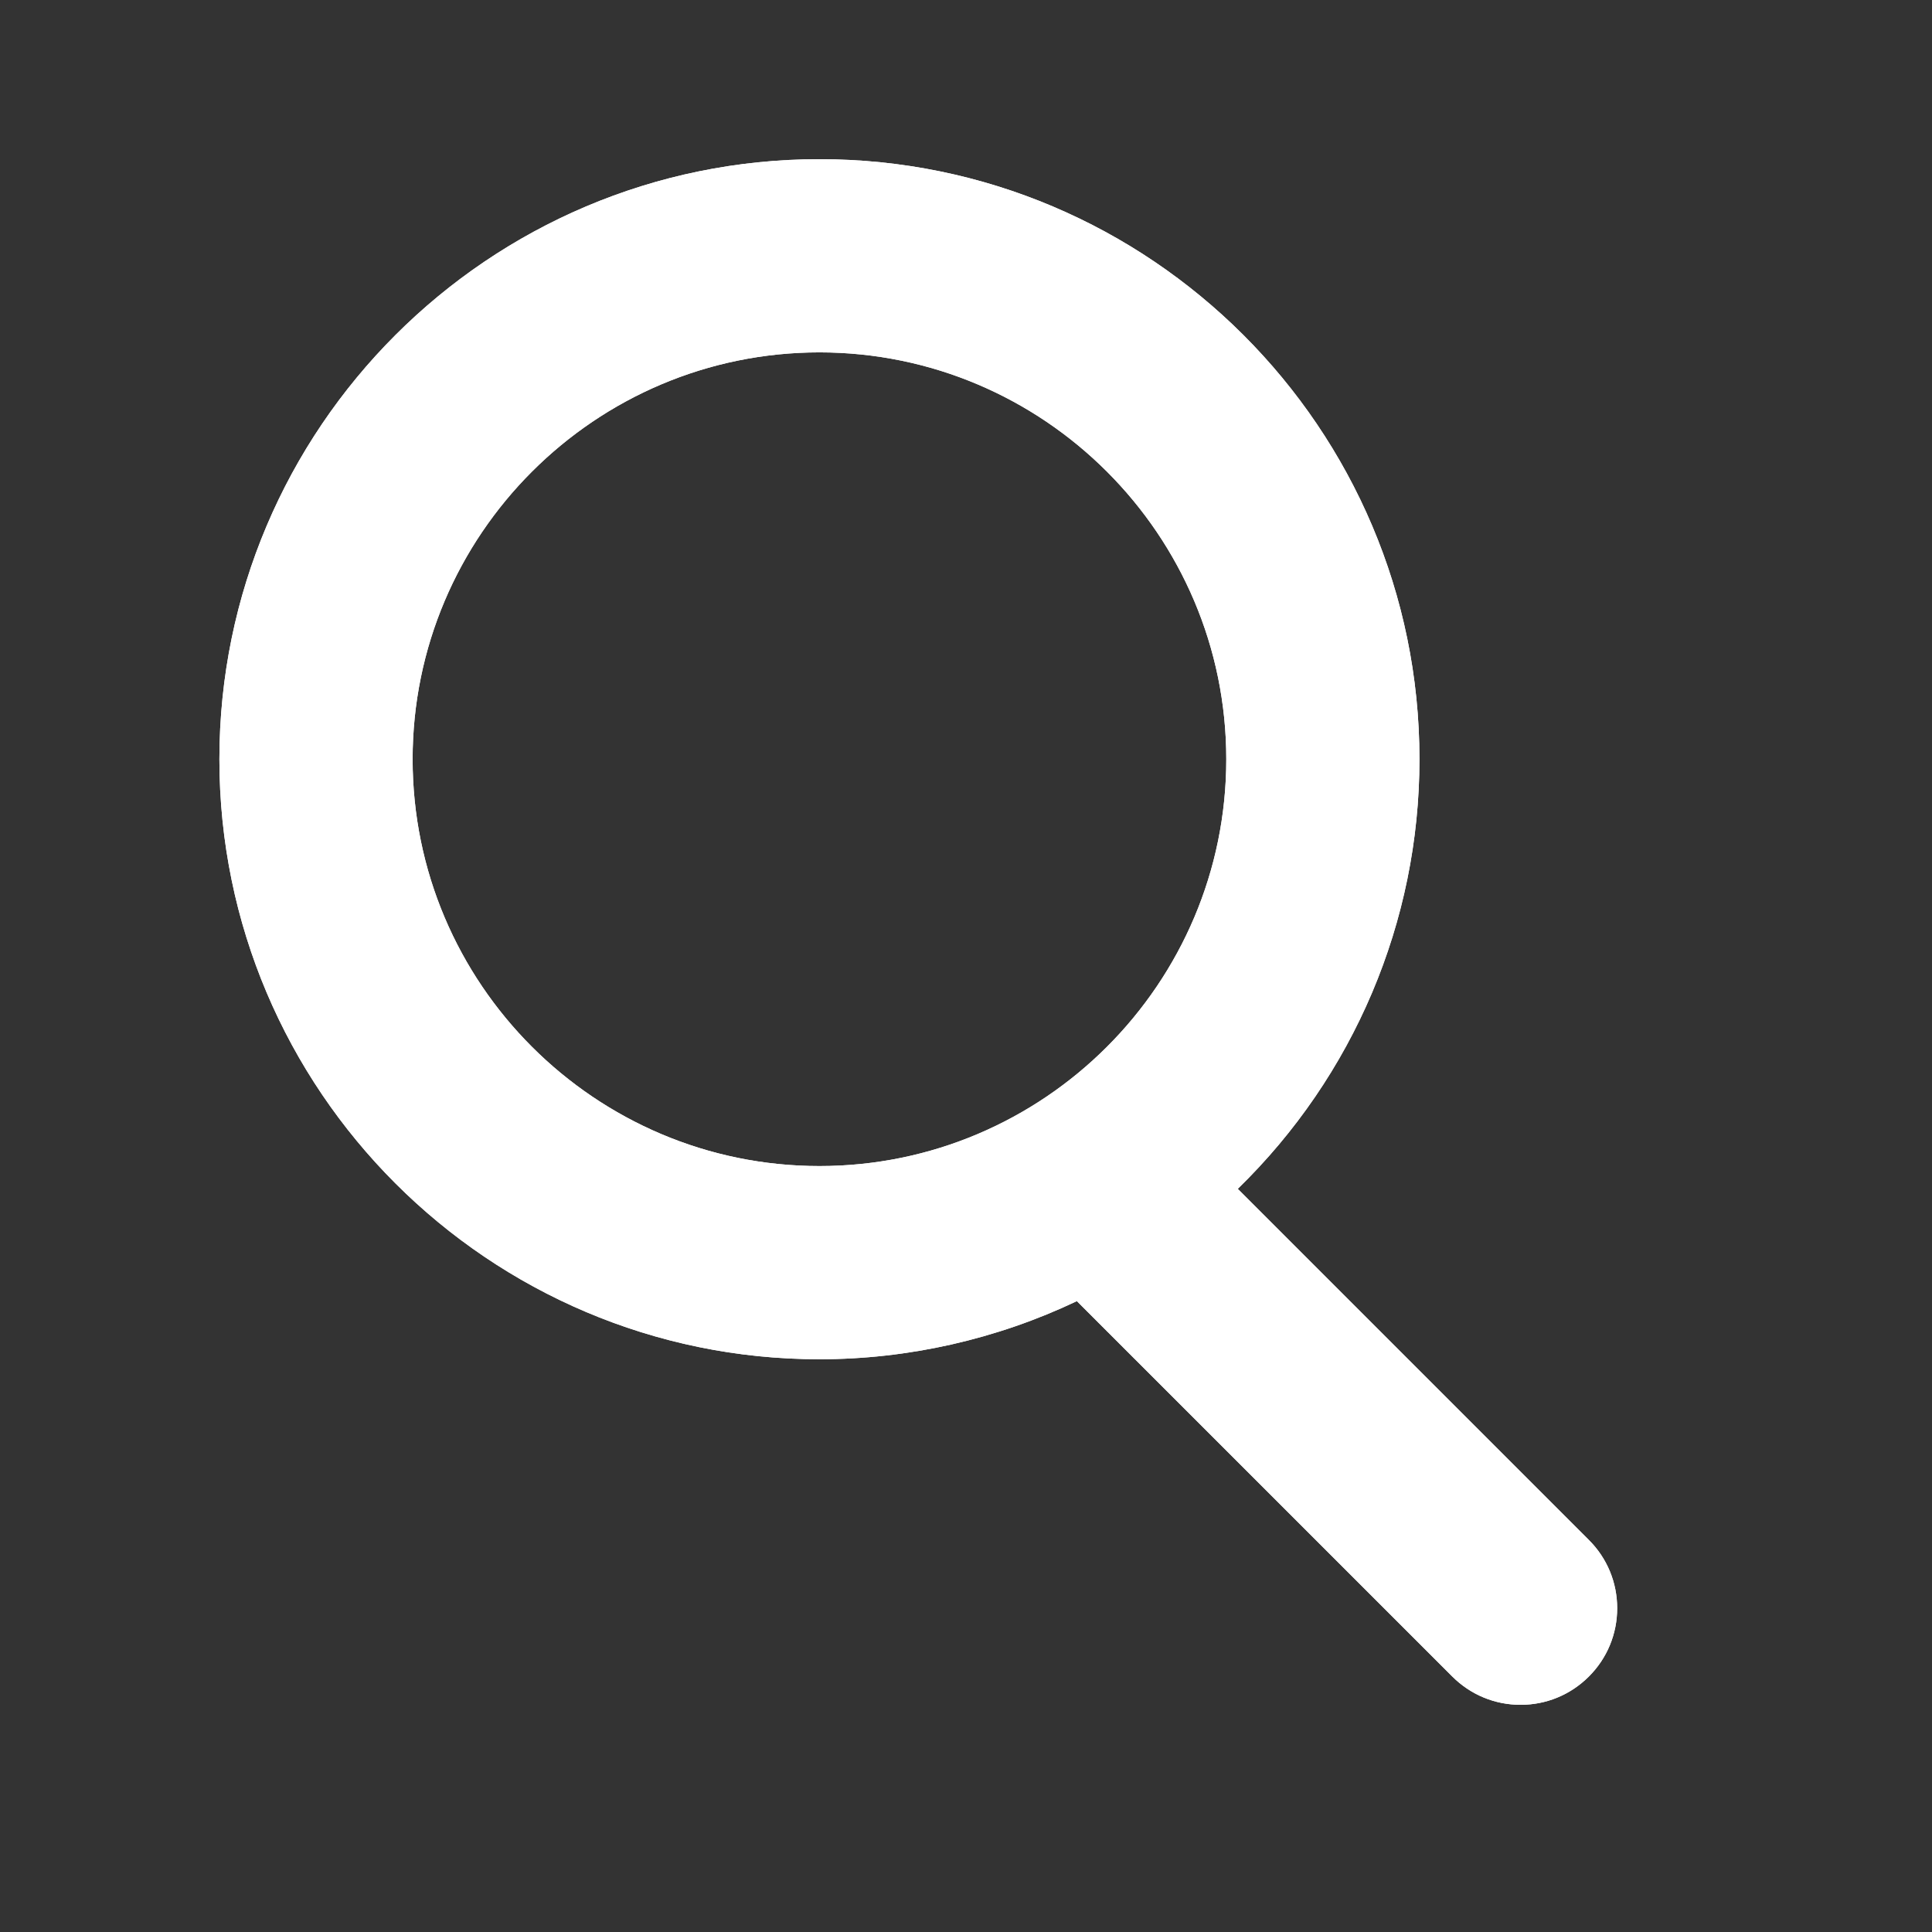 <?xml version="1.0" encoding="utf-8"?>
<!-- Generator: Adobe Illustrator 17.0.0, SVG Export Plug-In . SVG Version: 6.00 Build 0)  -->
<!DOCTYPE svg PUBLIC "-//W3C//DTD SVG 1.1//EN" "http://www.w3.org/Graphics/SVG/1.1/DTD/svg11.dtd">
<svg version="1.1" xmlns="http://www.w3.org/2000/svg" xmlns:xlink="http://www.w3.org/1999/xlink" x="0px" y="0px" width="100px"
	 height="100px" viewBox="0 0 100 100" enable-background="new 0 0 100 100" xml:space="preserve">
<rect x="0" y="0" width="100" height="100" fill="#333333" stroke="none"/>
<g id="Layer_1">
</g>
<g id="Layer_2">
	<g>
		<path fill="#FFFFFF" d="M82.239,79.708L64.067,61.534c6.002-5.841,9.404-13.83,9.404-22.237c0-17.125-13.933-31.058-31.057-31.058
			c-17.125,0-31.058,13.933-31.058,31.058c0,17.125,13.933,31.058,31.058,31.058c4.604,0,9.179-1.037,13.324-3.009L75.17,86.776
			c0.944,0.944,2.2,1.465,3.535,1.465c1.334,0,2.589-0.52,3.533-1.463c0.945-0.943,1.467-2.199,1.467-3.536
			C83.705,81.906,83.184,80.65,82.239,79.708z M63.472,39.297c0,11.611-9.446,21.058-21.057,21.058
			c-11.611,0-21.058-9.446-21.058-21.058s9.447-21.058,21.058-21.058C54.025,18.239,63.472,27.686,63.472,39.297z"/>
	</g>
	<g>
		<path fill="#FFFFFF" d="M82.239,79.708L64.067,61.534c6.002-5.841,9.404-13.83,9.404-22.237c0-17.125-13.933-31.058-31.057-31.058
			c-17.125,0-31.058,13.933-31.058,31.058c0,17.125,13.933,31.058,31.058,31.058c4.604,0,9.179-1.037,13.324-3.009L75.17,86.776
			c0.944,0.944,2.2,1.465,3.535,1.465c1.334,0,2.589-0.52,3.533-1.463c0.945-0.943,1.467-2.199,1.467-3.536
			C83.705,81.906,83.184,80.65,82.239,79.708z M63.472,39.297c0,11.611-9.446,21.058-21.057,21.058
			c-11.611,0-21.058-9.446-21.058-21.058s9.447-21.058,21.058-21.058C54.025,18.239,63.472,27.686,63.472,39.297z"/>
	</g>
</g>
</svg>
